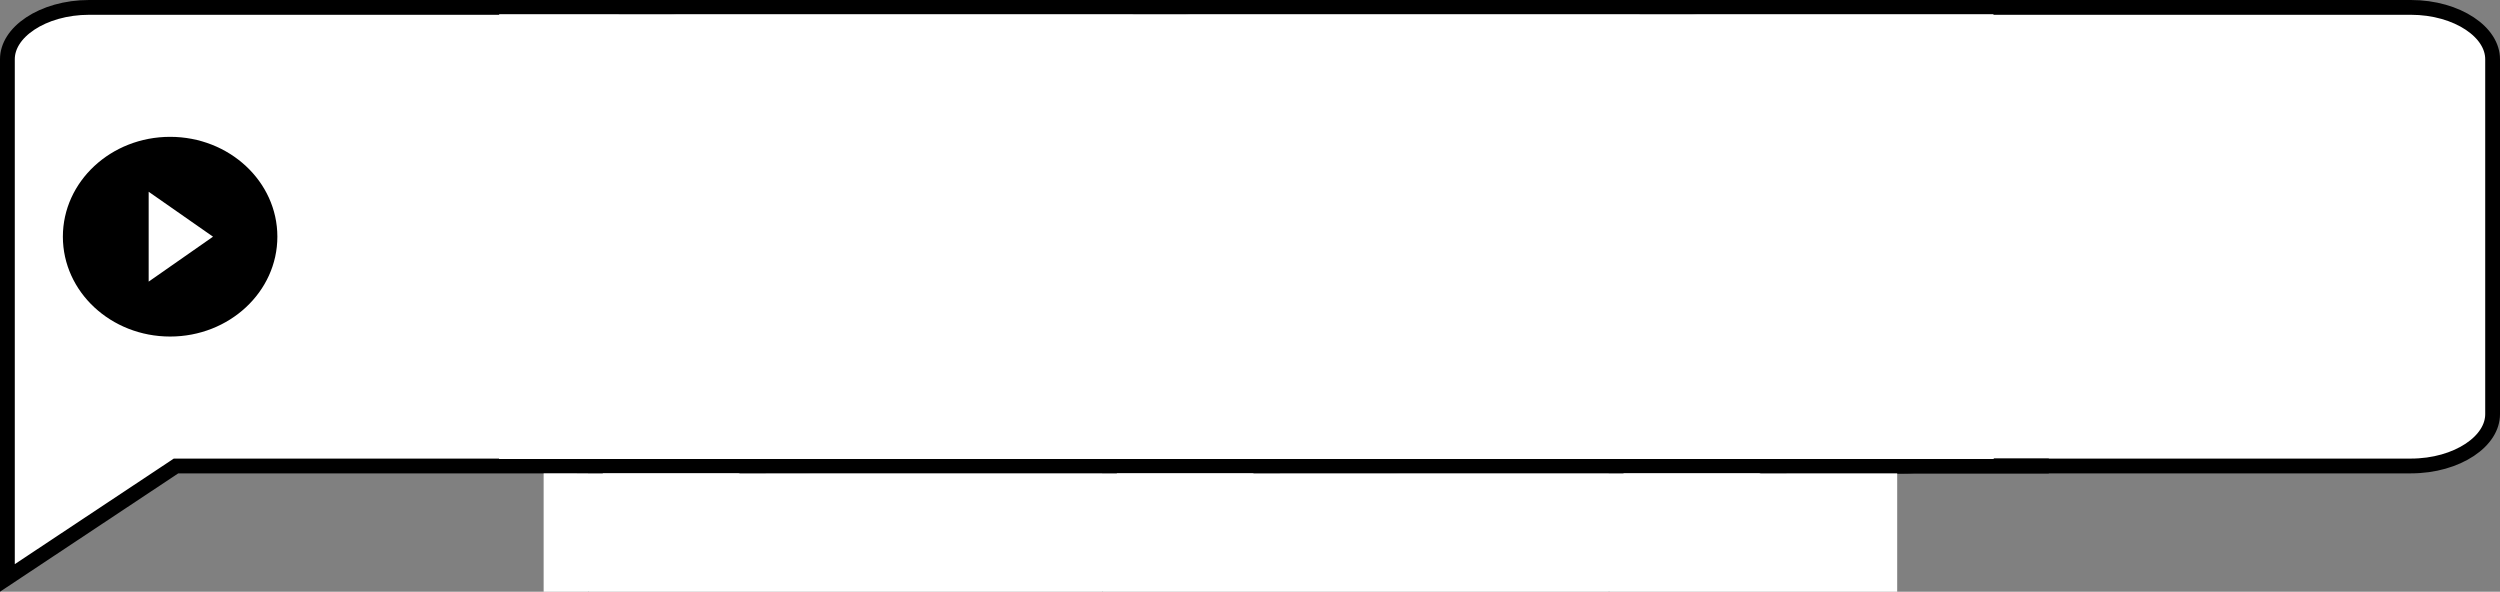 <svg width="676" height="160" viewBox="0 0 676 160" fill="none" xmlns="http://www.w3.org/2000/svg">
<rect x="0" y="0" width="676" height="160" fill="#808080" stroke="none"/>
<path d="M48.2 126H47.596L47.094 126.334L2 156.272V16C2 12.486 4.168 9.033 8.186 6.366C12.185 3.711 17.814 2 24.1 2H216.9C223.186 2 228.815 3.711 232.814 6.366C236.832 9.033 239 12.486 239 16V112C239 115.514 236.832 118.967 232.814 121.634C228.815 124.289 223.186 126 216.9 126H48.2Z" fill="white" stroke="black" stroke-width="4"/>
<path d="M46 37C29.992 37 17 49.096 17 64C17 78.904 29.992 91 46 91C62.008 91 75 78.904 75 64C75 49.096 62.008 37 46 37ZM40.2 76.15V51.85L57.6 64L40.2 76.15Z" fill="black"/>
<path d="M207.2 126H206.597L206.094 126.334L161 156.272V16C161 12.486 163.168 9.033 167.186 6.366C171.185 3.711 176.814 2 183.1 2H375.9C382.186 2 387.815 3.711 391.814 6.366C395.832 9.033 398 12.486 398 16V112C398 115.514 395.832 118.967 391.814 121.634C387.815 124.289 382.186 126 375.9 126H207.2Z" fill="white" stroke="black" stroke-width="4"/>
<path d="M346.2 126H345.597L345.094 126.334L300 156.272V16C300 12.486 302.168 9.033 306.186 6.366C310.185 3.711 315.814 2 322.1 2H514.9C521.186 2 526.815 3.711 530.814 6.366C534.832 9.033 537 12.486 537 16V112C537 115.514 534.832 118.967 530.814 121.634C526.815 124.289 521.186 126 514.9 126H346.2Z" fill="white" stroke="black" stroke-width="4"/>
<path d="M483.2 126H482.597L482.094 126.334L437 156.272V16C437 12.486 439.168 9.033 443.186 6.366C447.185 3.711 452.814 2 459.1 2H651.9C658.186 2 663.815 3.711 667.814 6.366C671.832 9.033 674 12.486 674 16V112C674 115.514 671.832 118.967 667.814 121.634C663.815 124.289 658.186 126 651.9 126H483.2Z" fill="white" stroke="black" stroke-width="4"/>
<line x1="156" y1="126" x2="554" y2="126" stroke="black" stroke-width="4"/>
<rect x="135" y="4" width="404" height="120" fill="white"/>
<rect x="135" y="4" width="404" height="120" fill="white"/>
<rect x="135" y="4" width="404" height="120" fill="white"/>
<rect x="135" y="4" width="404" height="120" fill="white"/>
<rect x="135" y="4" width="404" height="120" fill="white"/>
<rect x="135" y="4" width="404" height="120" fill="white"/>
<rect x="147" y="128" width="366" height="32" fill="white"/>
</svg>
